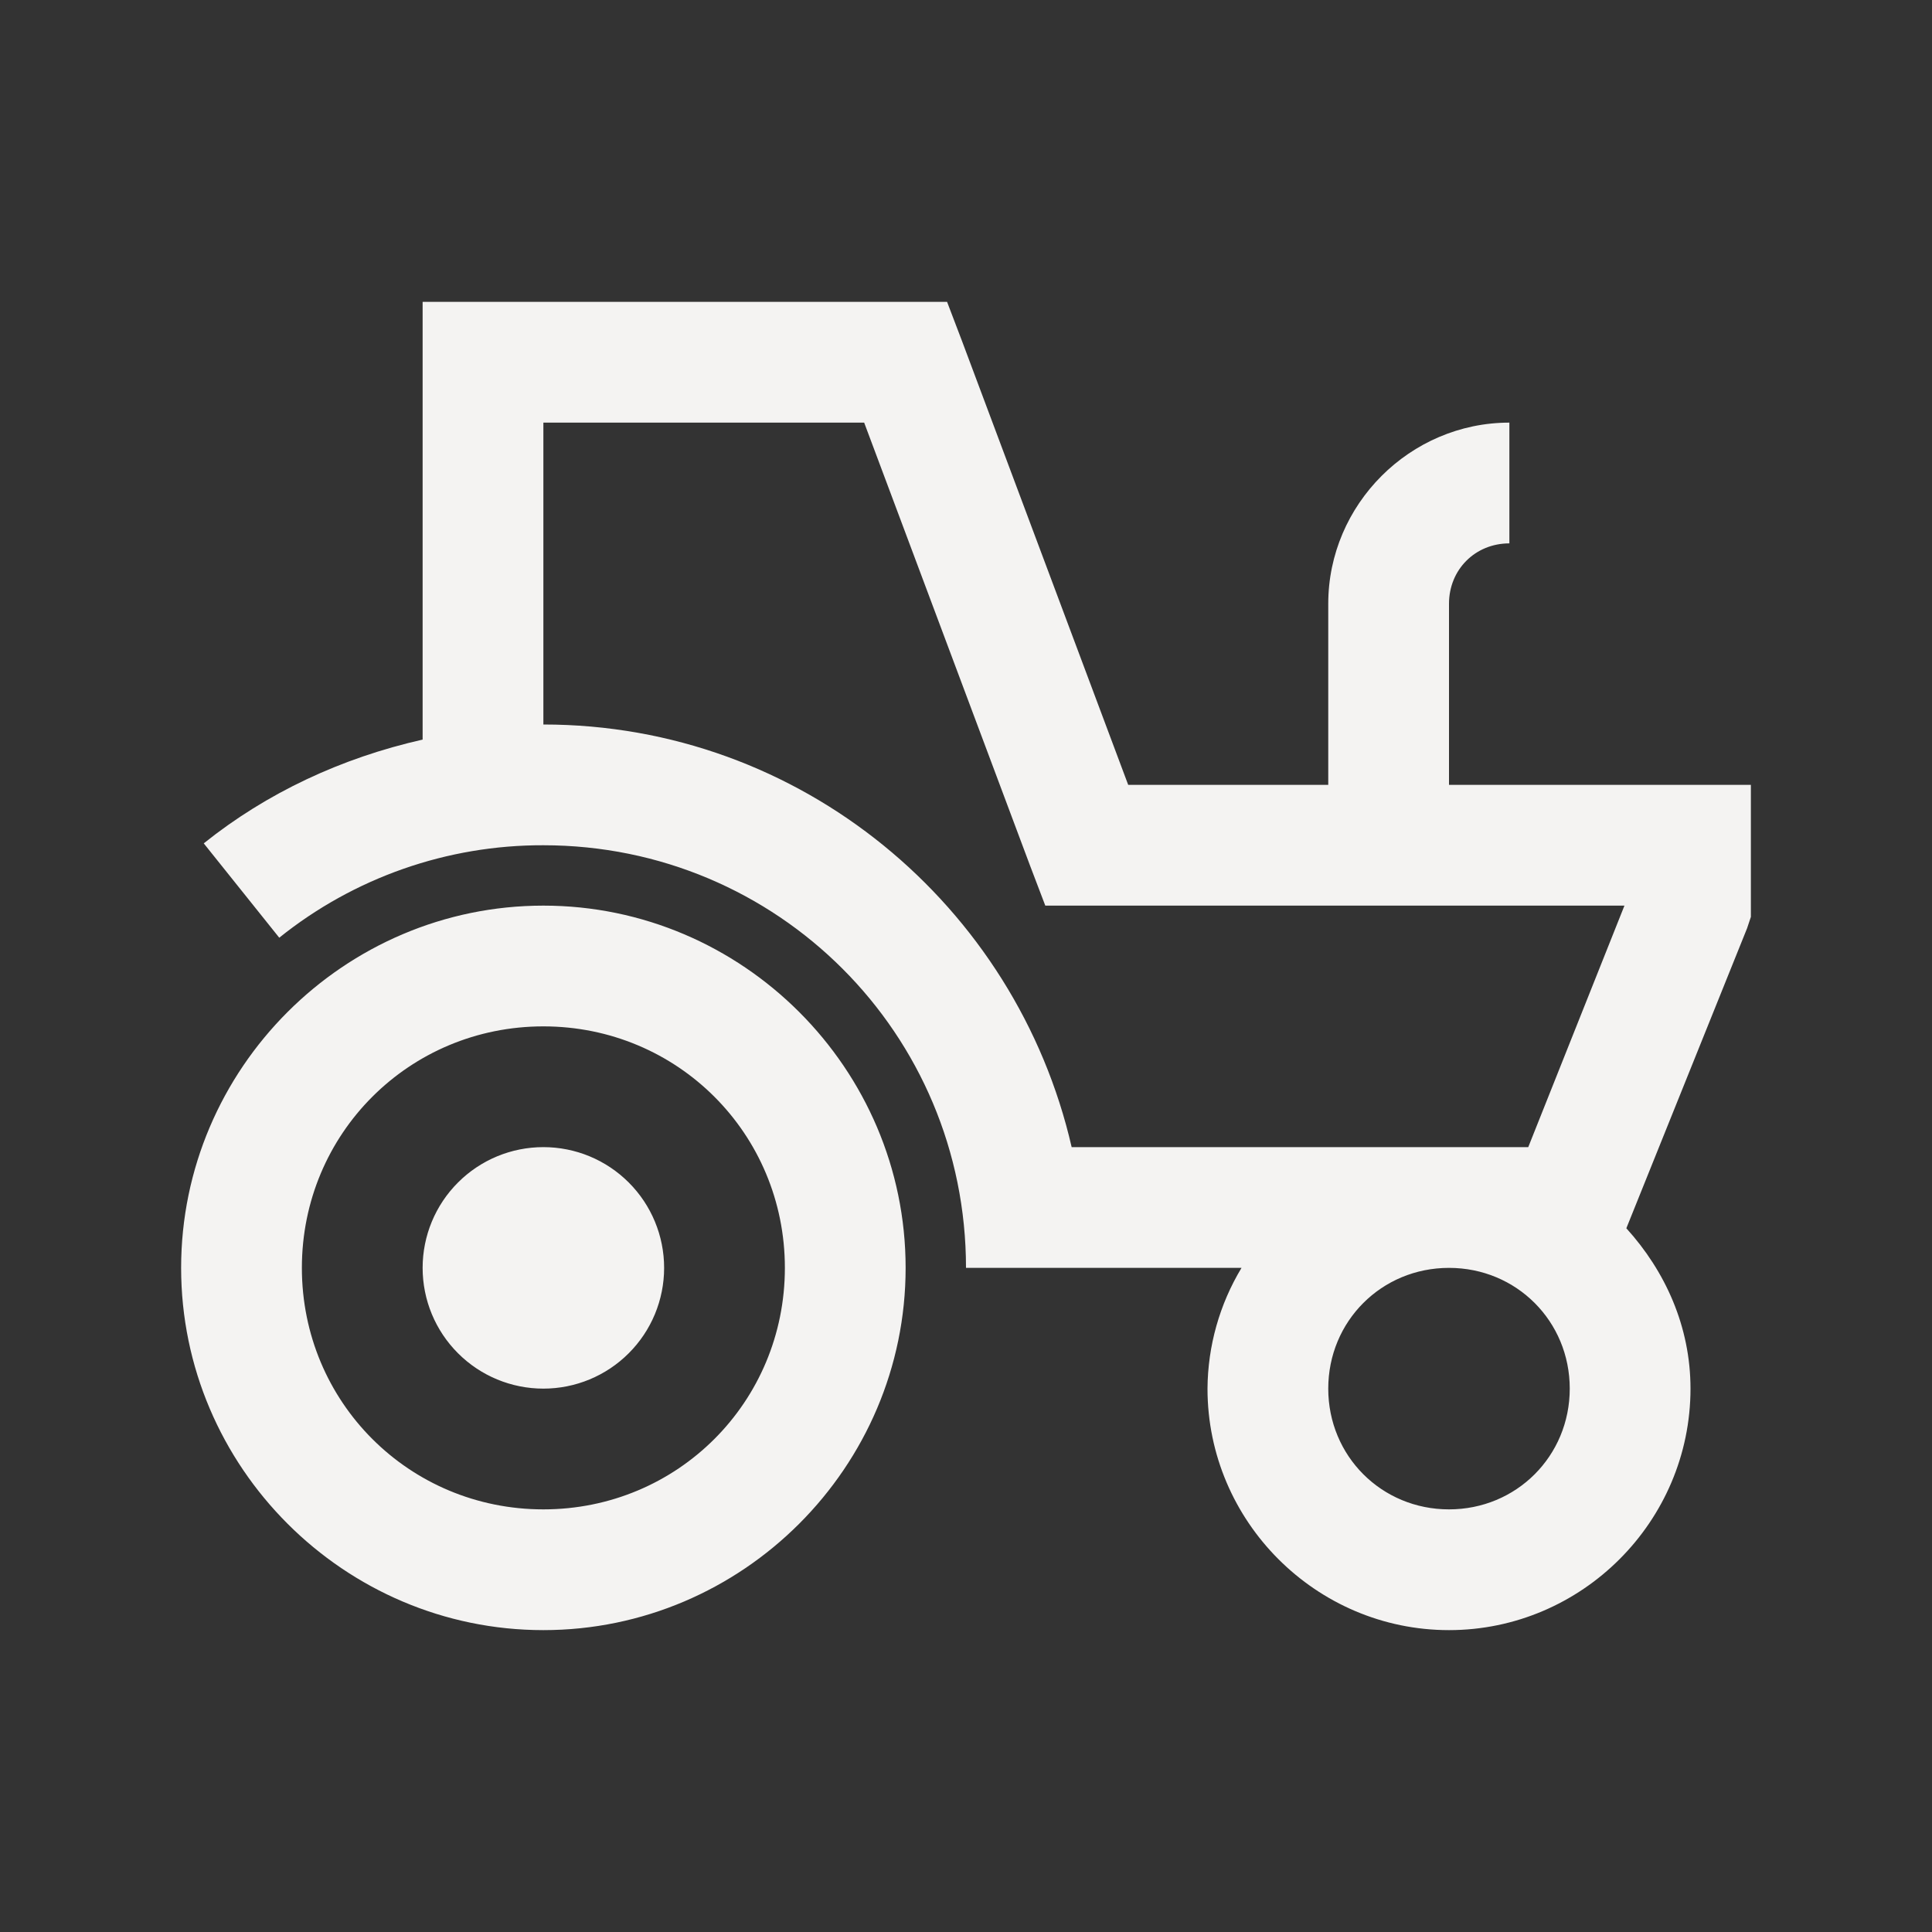 <svg width="48" height="48" viewBox="0 0 48 48" fill="none" xmlns="http://www.w3.org/2000/svg">
<rect x="0" y="0" width="48" height="48" fill="#333333" stroke="none"/>
<path d="M10.5 7.5V18.375C8.478 18.832 6.627 19.7 5.062 20.953L6.938 23.297C8.798 21.803 11.114 20.993 13.5 21C19.319 21 24 25.681 24 31.5H30.845C30.299 32.406 30.007 33.442 30 34.5C30 37.8 32.7 40.5 36 40.5C39.3 40.5 42 37.8 42 34.5C42 32.959 41.373 31.582 40.406 30.516L43.406 23.062L43.5 22.78V19.5H36V15C36 14.151 36.651 13.5 37.5 13.5V10.5C35.032 10.5 33 12.533 33 15V19.5H28.03L23.905 8.484L23.53 7.5H10.5ZM13.5 10.5H21.47L25.595 21.516L25.97 22.5H40.359L37.969 28.5H26.625C25.248 22.506 19.905 18 13.5 18V10.5ZM13.5 22.5C8.55 22.5 4.5 26.55 4.5 31.5C4.5 36.45 8.55 40.5 13.5 40.5C18.45 40.5 22.5 36.45 22.5 31.5C22.5 26.55 18.45 22.5 13.5 22.5ZM13.5 25.5C16.834 25.5 19.5 28.166 19.5 31.5C19.5 34.834 16.834 37.5 13.5 37.5C10.165 37.5 7.5 34.834 7.5 31.5C7.5 28.166 10.165 25.5 13.5 25.5ZM13.5 28.5C12.704 28.5 11.941 28.816 11.379 29.379C10.816 29.941 10.5 30.704 10.5 31.5C10.5 32.296 10.816 33.059 11.379 33.621C11.941 34.184 12.704 34.5 13.5 34.5C14.296 34.5 15.059 34.184 15.621 33.621C16.184 33.059 16.5 32.296 16.5 31.5C16.5 30.704 16.184 29.941 15.621 29.379C15.059 28.816 14.296 28.5 13.5 28.5ZM36 31.5C37.675 31.5 39 32.825 39 34.5C39 36.175 37.675 37.5 36 37.5C34.325 37.5 33 36.175 33 34.5C33 32.825 34.325 31.5 36 31.5Z" fill="#F4F3F2"/>
</svg>
